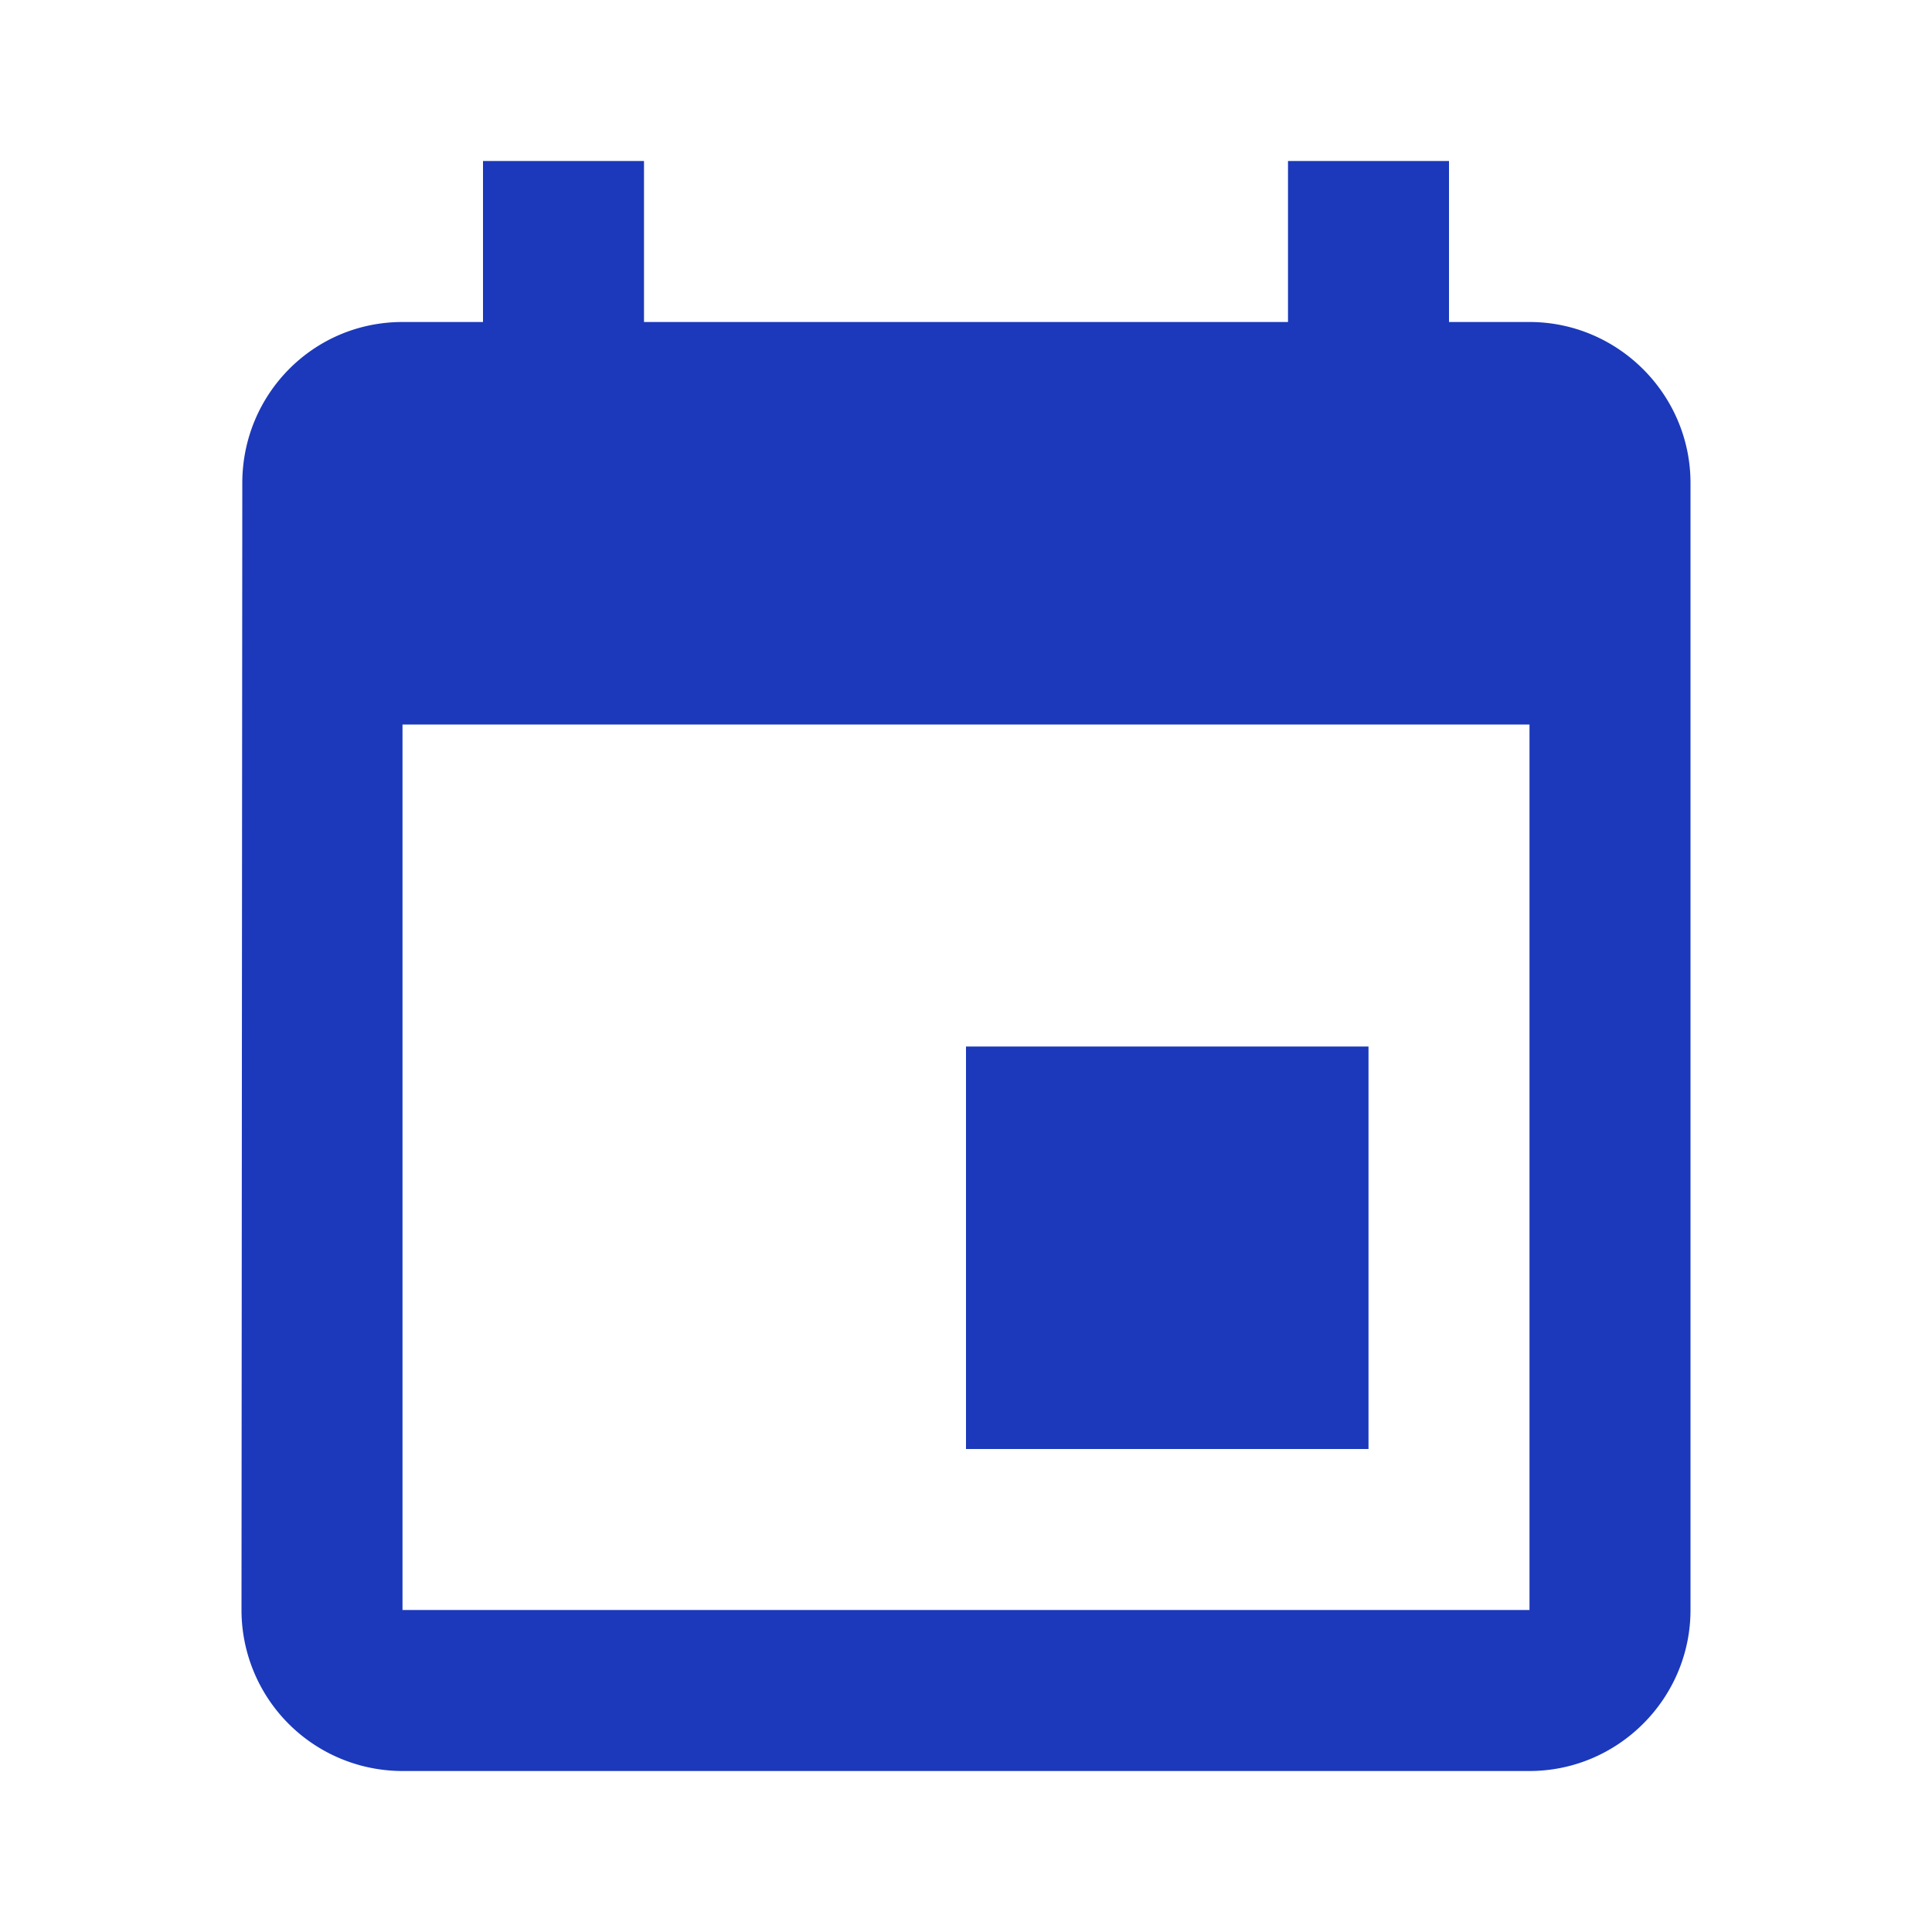 <svg width="24" height="24" viewBox="0 0 24 24" xmlns="http://www.w3.org/2000/svg" xmlns:xlink="http://www.w3.org/1999/xlink"><title>Elements / Icons / S / Event</title><defs><path d="M17 13h-5v5h5v-5zM16 2v2H8V2H6v2H5c-1.11 0-1.99.9-1.99 2L3 20a2 2 0 0 0 2 2h14c1.1 0 2-.9 2-2V6c0-1.1-.9-2-2-2h-1V2h-2zm3 18H5V9h14v11z" id="a"/></defs><use fill="#1b39ba" xlink:href="#a"/></svg>